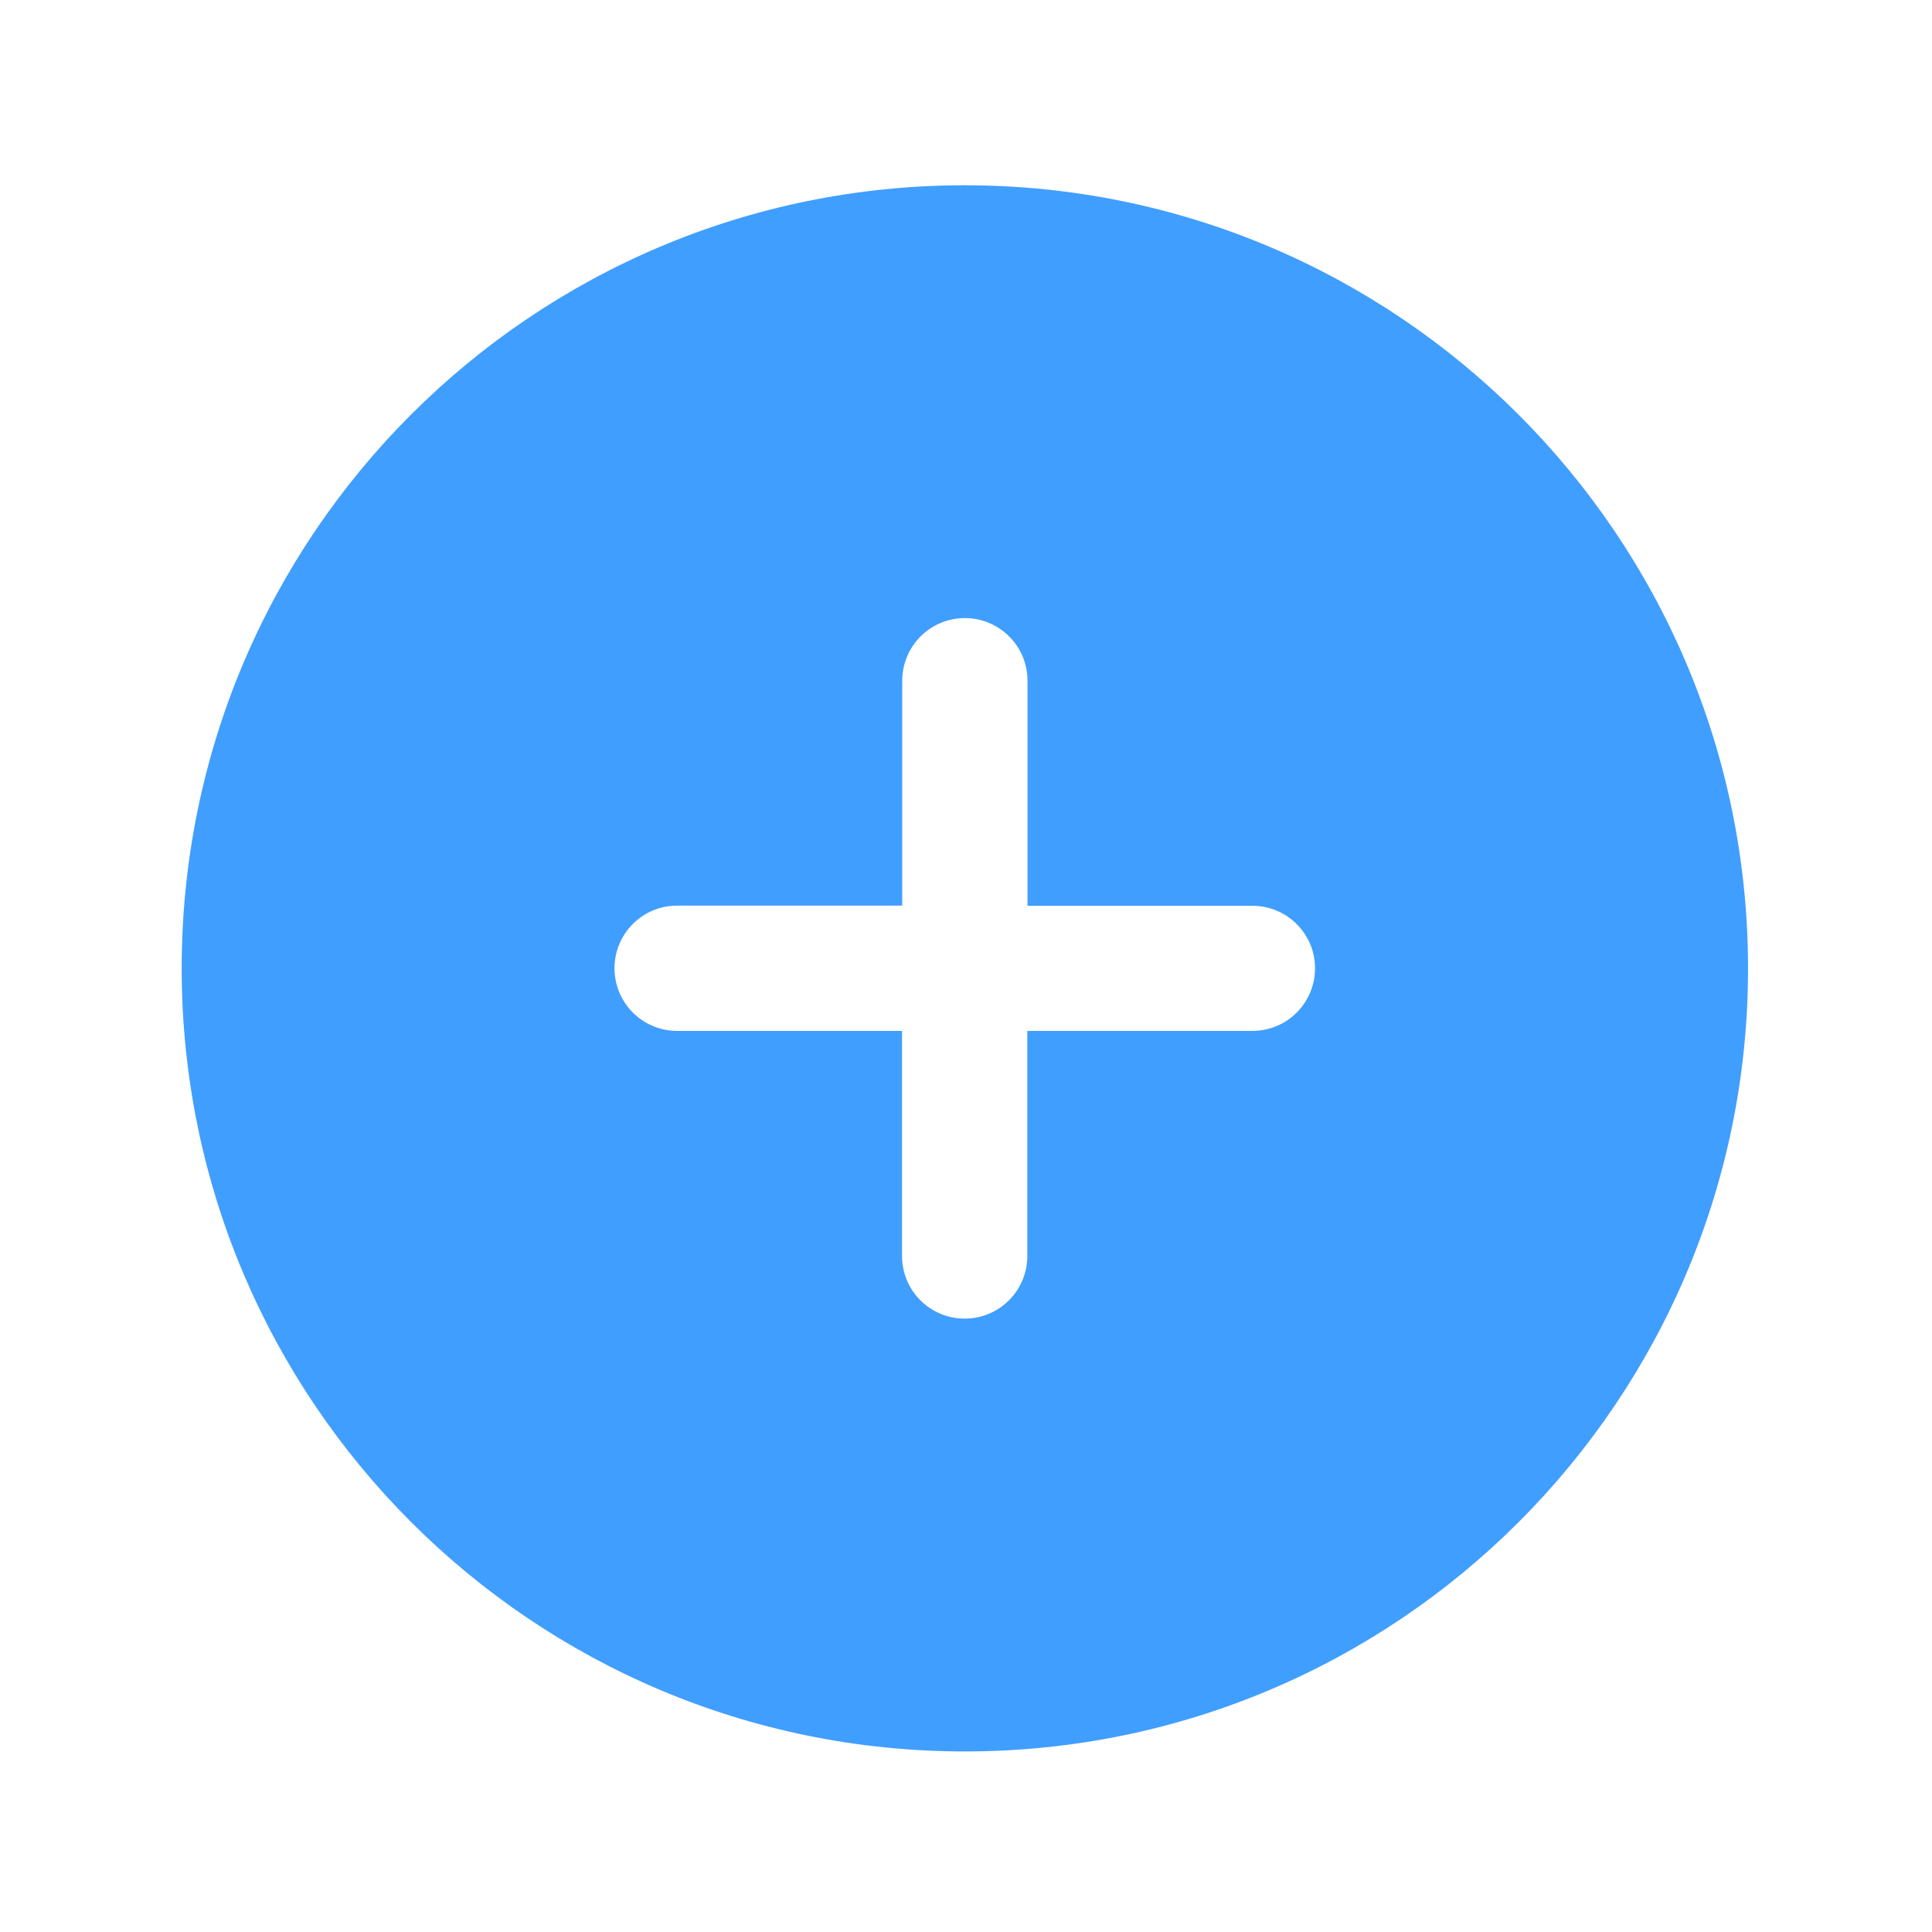 <?xml version="1.0" standalone="no"?><!DOCTYPE svg PUBLIC "-//W3C//DTD SVG 1.1//EN" "http://www.w3.org/Graphics/SVG/1.1/DTD/svg11.dtd"><svg t="1600937004415" class="icon" viewBox="0 0 1024 1024" version="1.1" xmlns="http://www.w3.org/2000/svg" p-id="2044" xmlns:xlink="http://www.w3.org/1999/xlink" width="200" height="200"><defs><style type="text/css"></style></defs><path d="M511.3 98.2c-229.2 0-415 185.8-415 415s185.8 415.1 415.1 415.1 415.1-185.8 415.1-415.1c-0.1-229.2-185.9-415-415.2-415z m185.7 415c0 18.3-14.8 33.2-33.2 33.2H544.5v119.3c0 18.3-14.8 33.2-33.2 33.2-18.3 0-33.2-14.8-33.2-33.2V546.4H358.9c-18.3 0-33.2-14.8-33.2-33.2 0-18.3 14.8-33.2 33.2-33.2h119.3V360.8c0-18.3 14.8-33.2 33.2-33.2 18.3 0 33.2 14.8 33.2 33.2v119.3h119.3c18.2 0 33.1 14.8 33.1 33.1z" fill="#409eff" p-id="2045"></path></svg>
